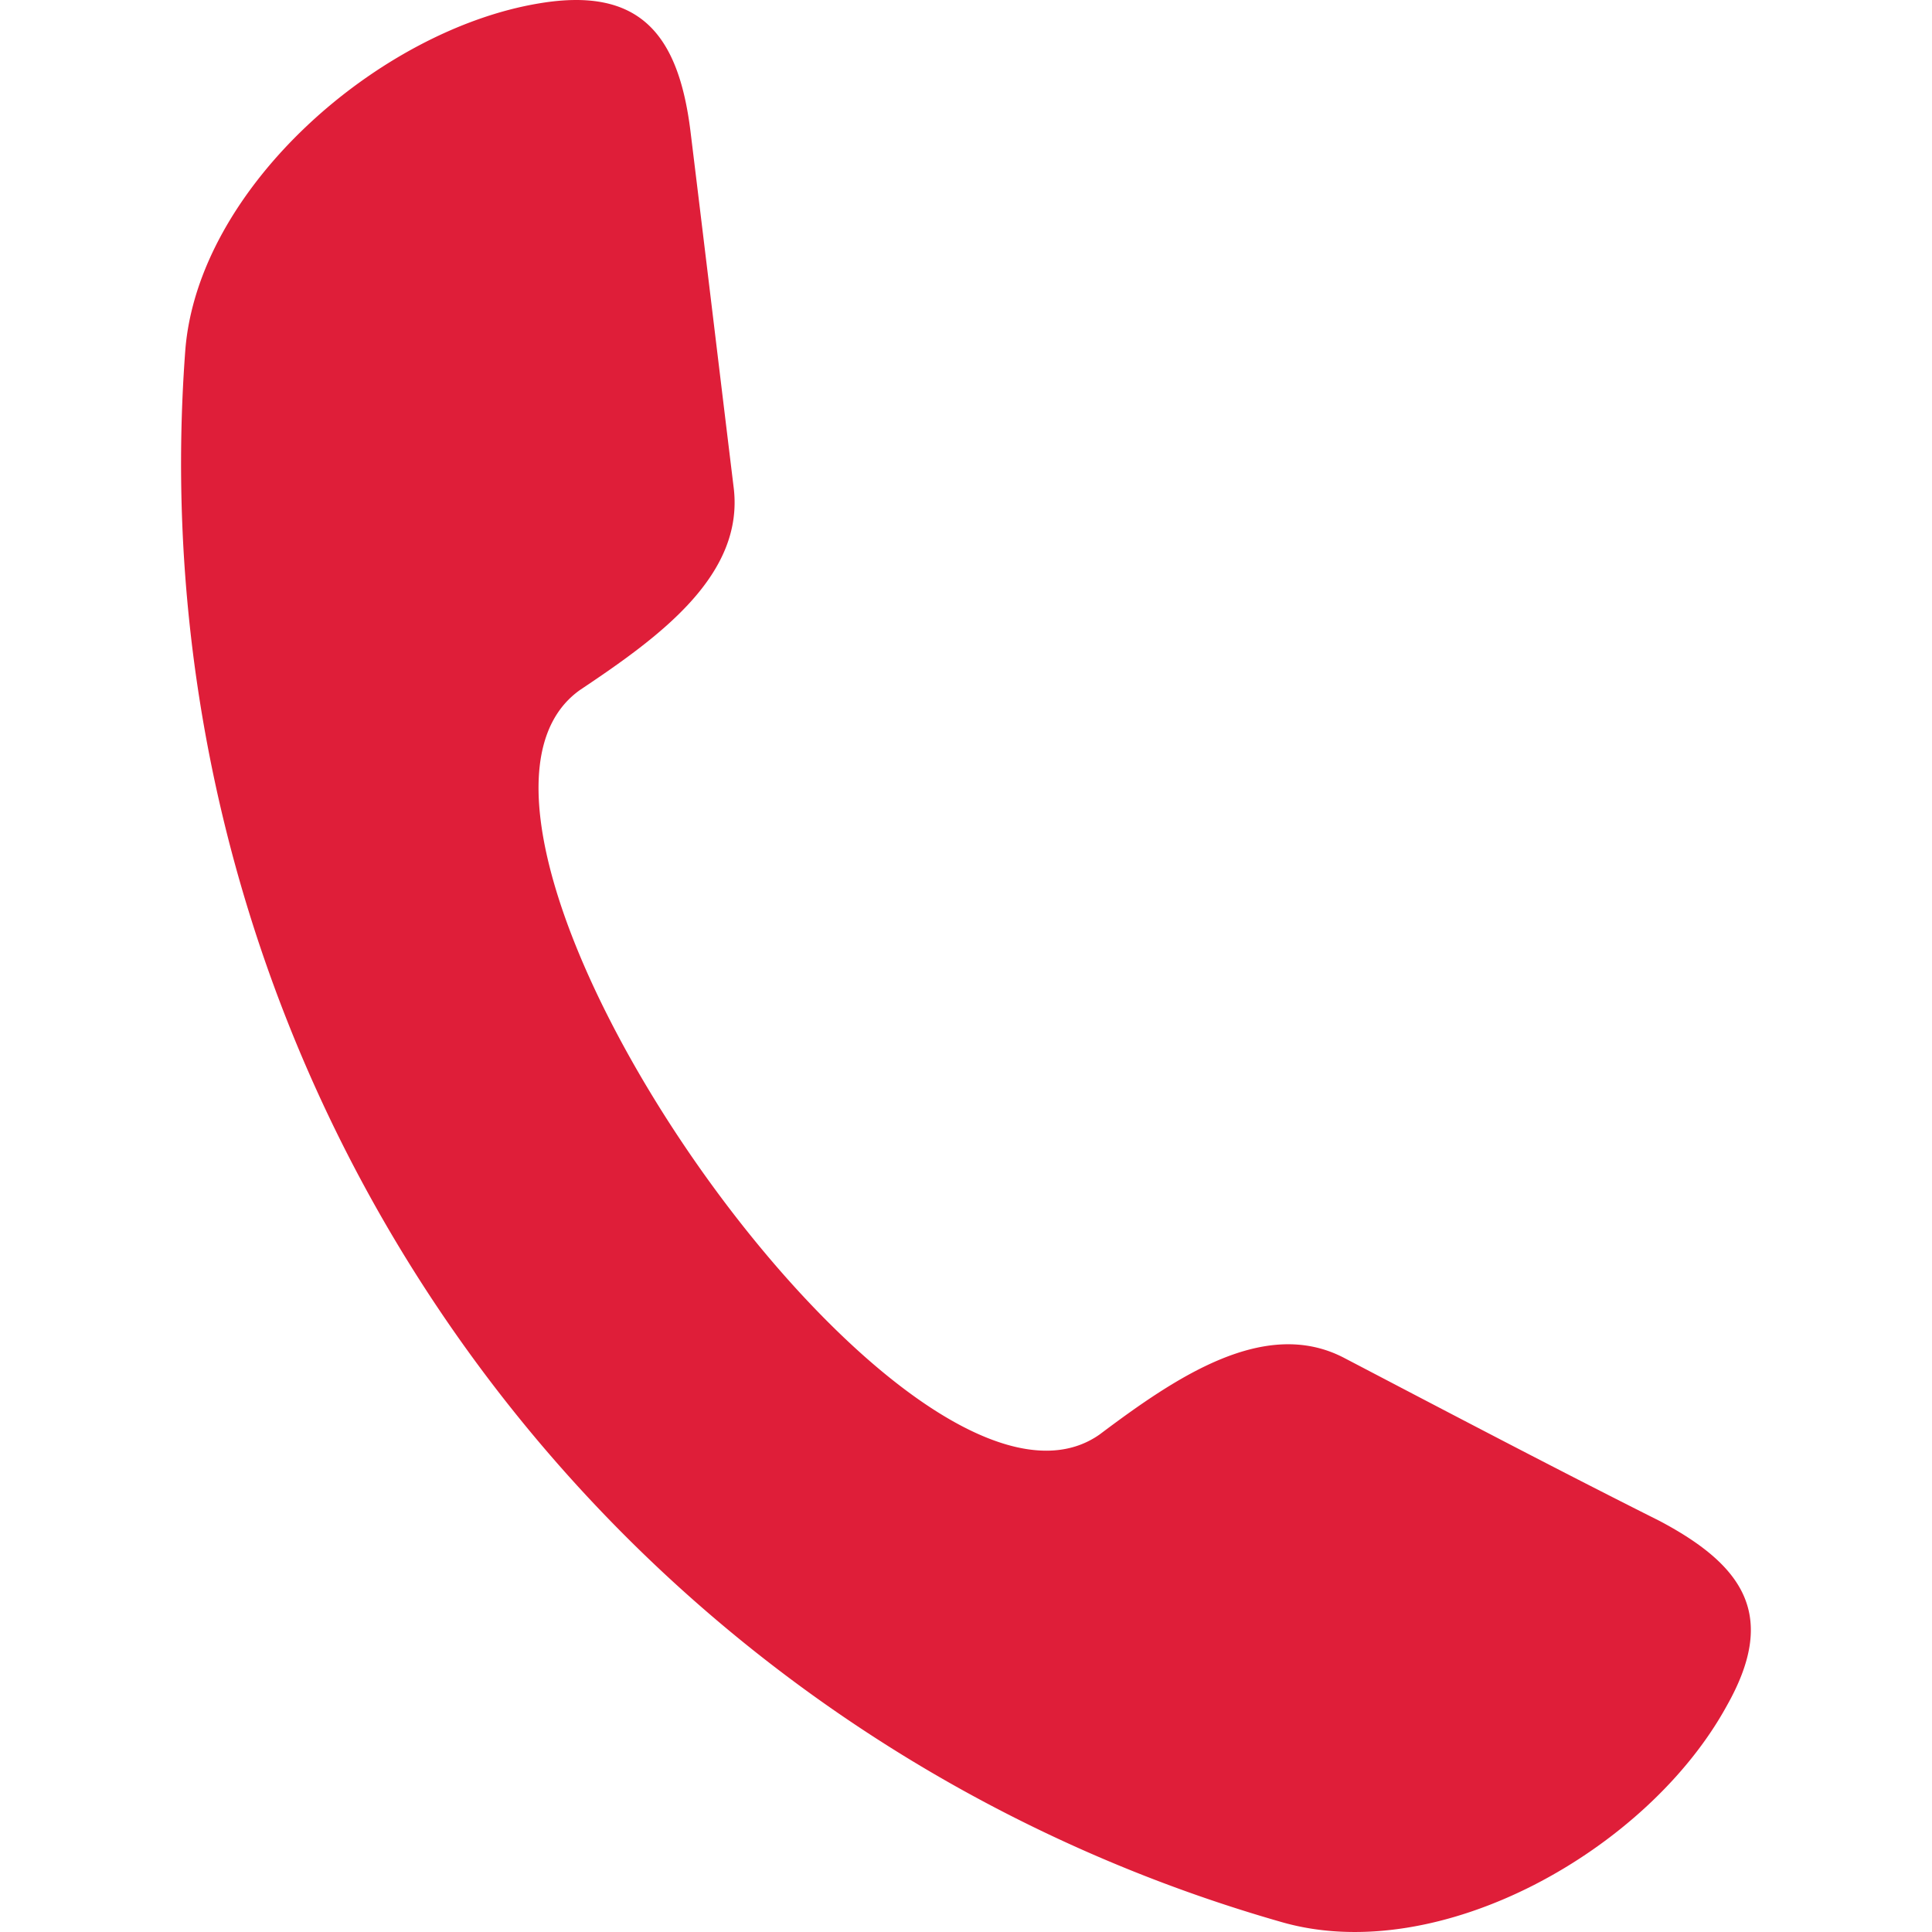 <svg id="Layer_1" data-name="Layer 1" xmlns="http://www.w3.org/2000/svg" viewBox="0 0 256 256"><defs><style>.cls-1{fill:#df1e39;fill-rule:evenodd;}</style></defs><g id="Branding"><g id="Icons"><path id="Path" class="cls-1" d="M145.7,190.08c10.15-7.63,21.89-15.59,32.35-10.18,14,7.32,27.92,14.64,41.87,21.64,11.42,6.05,15.54,12.73,8.88,24.5-10.46,19.09-38.06,34.68-59,28.64A201,201,0,0,1,24.54,46.58C26.12,24.94,50.23,3.94,71.48.44c13.32-2.23,18.4,4.13,20,16.86,1.91,15.59,3.81,31.5,5.71,47.1,1.59,11.77-9.83,20-20.3,27C51.5,109.26,120.33,207.9,145.7,190.08Z"/></g></g></svg>